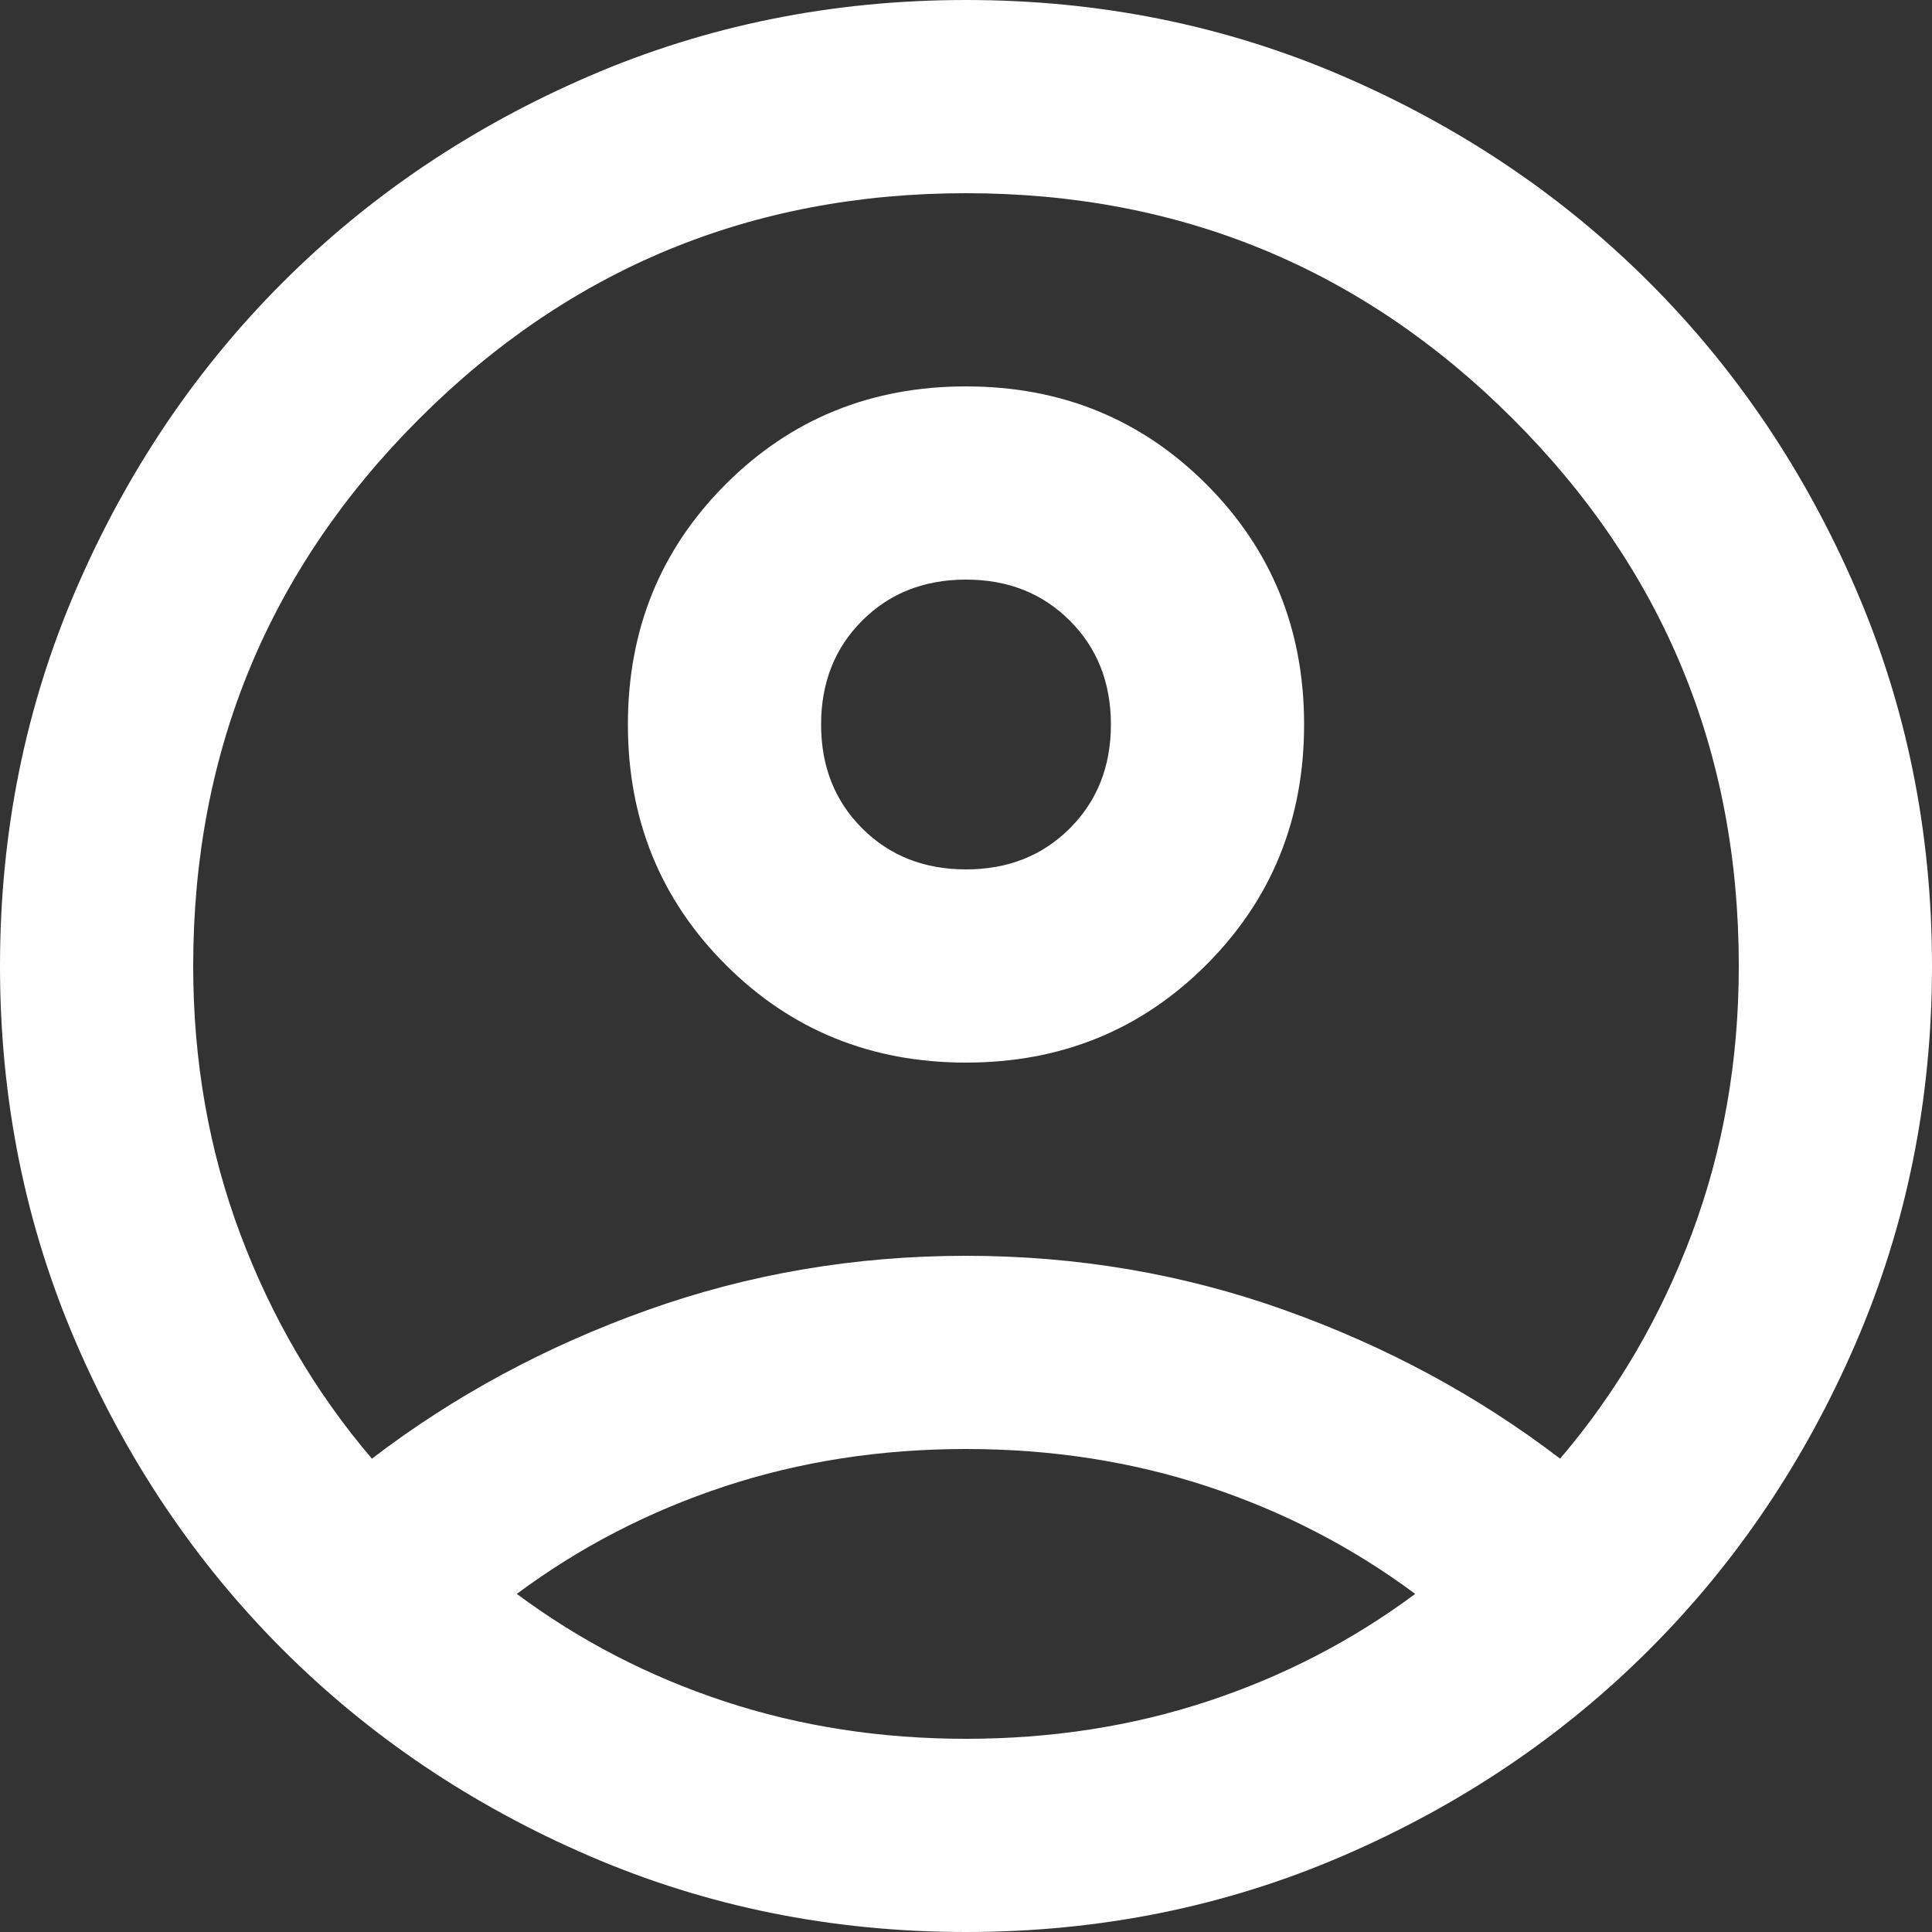 <svg width="150" height="150" viewBox="0 0 150 150" fill="none" xmlns="http://www.w3.org/2000/svg">
<rect x="0" y="0" width="150" height="150" fill="#333333" stroke="none"/>
<path d="M28.875 113.25C35.25 108.375 42.375 104.531 50.25 101.719C58.125 98.906 66.375 97.5 75 97.5C83.625 97.5 91.875 98.906 99.75 101.719C107.625 104.531 114.75 108.375 121.125 113.25C125.5 108.125 128.906 102.313 131.344 95.812C133.781 89.312 135 82.375 135 75C135 58.375 129.156 44.219 117.469 32.531C105.781 20.844 91.625 15 75 15C58.375 15 44.219 20.844 32.531 32.531C20.844 44.219 15 58.375 15 75C15 82.375 16.219 89.312 18.656 95.812C21.094 102.313 24.5 108.125 28.875 113.25ZM75 82.5C67.625 82.5 61.406 79.969 56.344 74.906C51.281 69.844 48.75 63.625 48.75 56.25C48.75 48.875 51.281 42.656 56.344 37.594C61.406 32.531 67.625 30 75 30C82.375 30 88.594 32.531 93.656 37.594C98.719 42.656 101.25 48.875 101.25 56.25C101.25 63.625 98.719 69.844 93.656 74.906C88.594 79.969 82.375 82.5 75 82.5ZM75 150C64.625 150 54.875 148.031 45.75 144.094C36.625 140.156 28.688 134.812 21.938 128.062C15.188 121.313 9.844 113.375 5.906 104.25C1.969 95.125 0 85.375 0 75C0 64.625 1.969 54.875 5.906 45.75C9.844 36.625 15.188 28.688 21.938 21.938C28.688 15.188 36.625 9.844 45.75 5.906C54.875 1.969 64.625 0 75 0C85.375 0 95.125 1.969 104.25 5.906C113.375 9.844 121.313 15.188 128.062 21.938C134.812 28.688 140.156 36.625 144.094 45.75C148.031 54.875 150 64.625 150 75C150 85.375 148.031 95.125 144.094 104.25C140.156 113.375 134.812 121.313 128.062 128.062C121.313 134.812 113.375 140.156 104.25 144.094C95.125 148.031 85.375 150 75 150ZM75 135C81.625 135 87.875 134.031 93.75 132.094C99.625 130.156 105 127.375 109.875 123.75C105 120.125 99.625 117.344 93.75 115.406C87.875 113.469 81.625 112.5 75 112.5C68.375 112.5 62.125 113.469 56.25 115.406C50.375 117.344 45 120.125 40.125 123.75C45 127.375 50.375 130.156 56.25 132.094C62.125 134.031 68.375 135 75 135ZM75 67.5C78.25 67.5 80.938 66.438 83.062 64.312C85.188 62.188 86.25 59.5 86.25 56.25C86.25 53 85.188 50.312 83.062 48.188C80.938 46.062 78.25 45 75 45C71.75 45 69.062 46.062 66.938 48.188C64.812 50.312 63.75 53 63.75 56.25C63.75 59.5 64.812 62.188 66.938 64.312C69.062 66.438 71.75 67.5 75 67.5Z" fill="white"/>
</svg>
